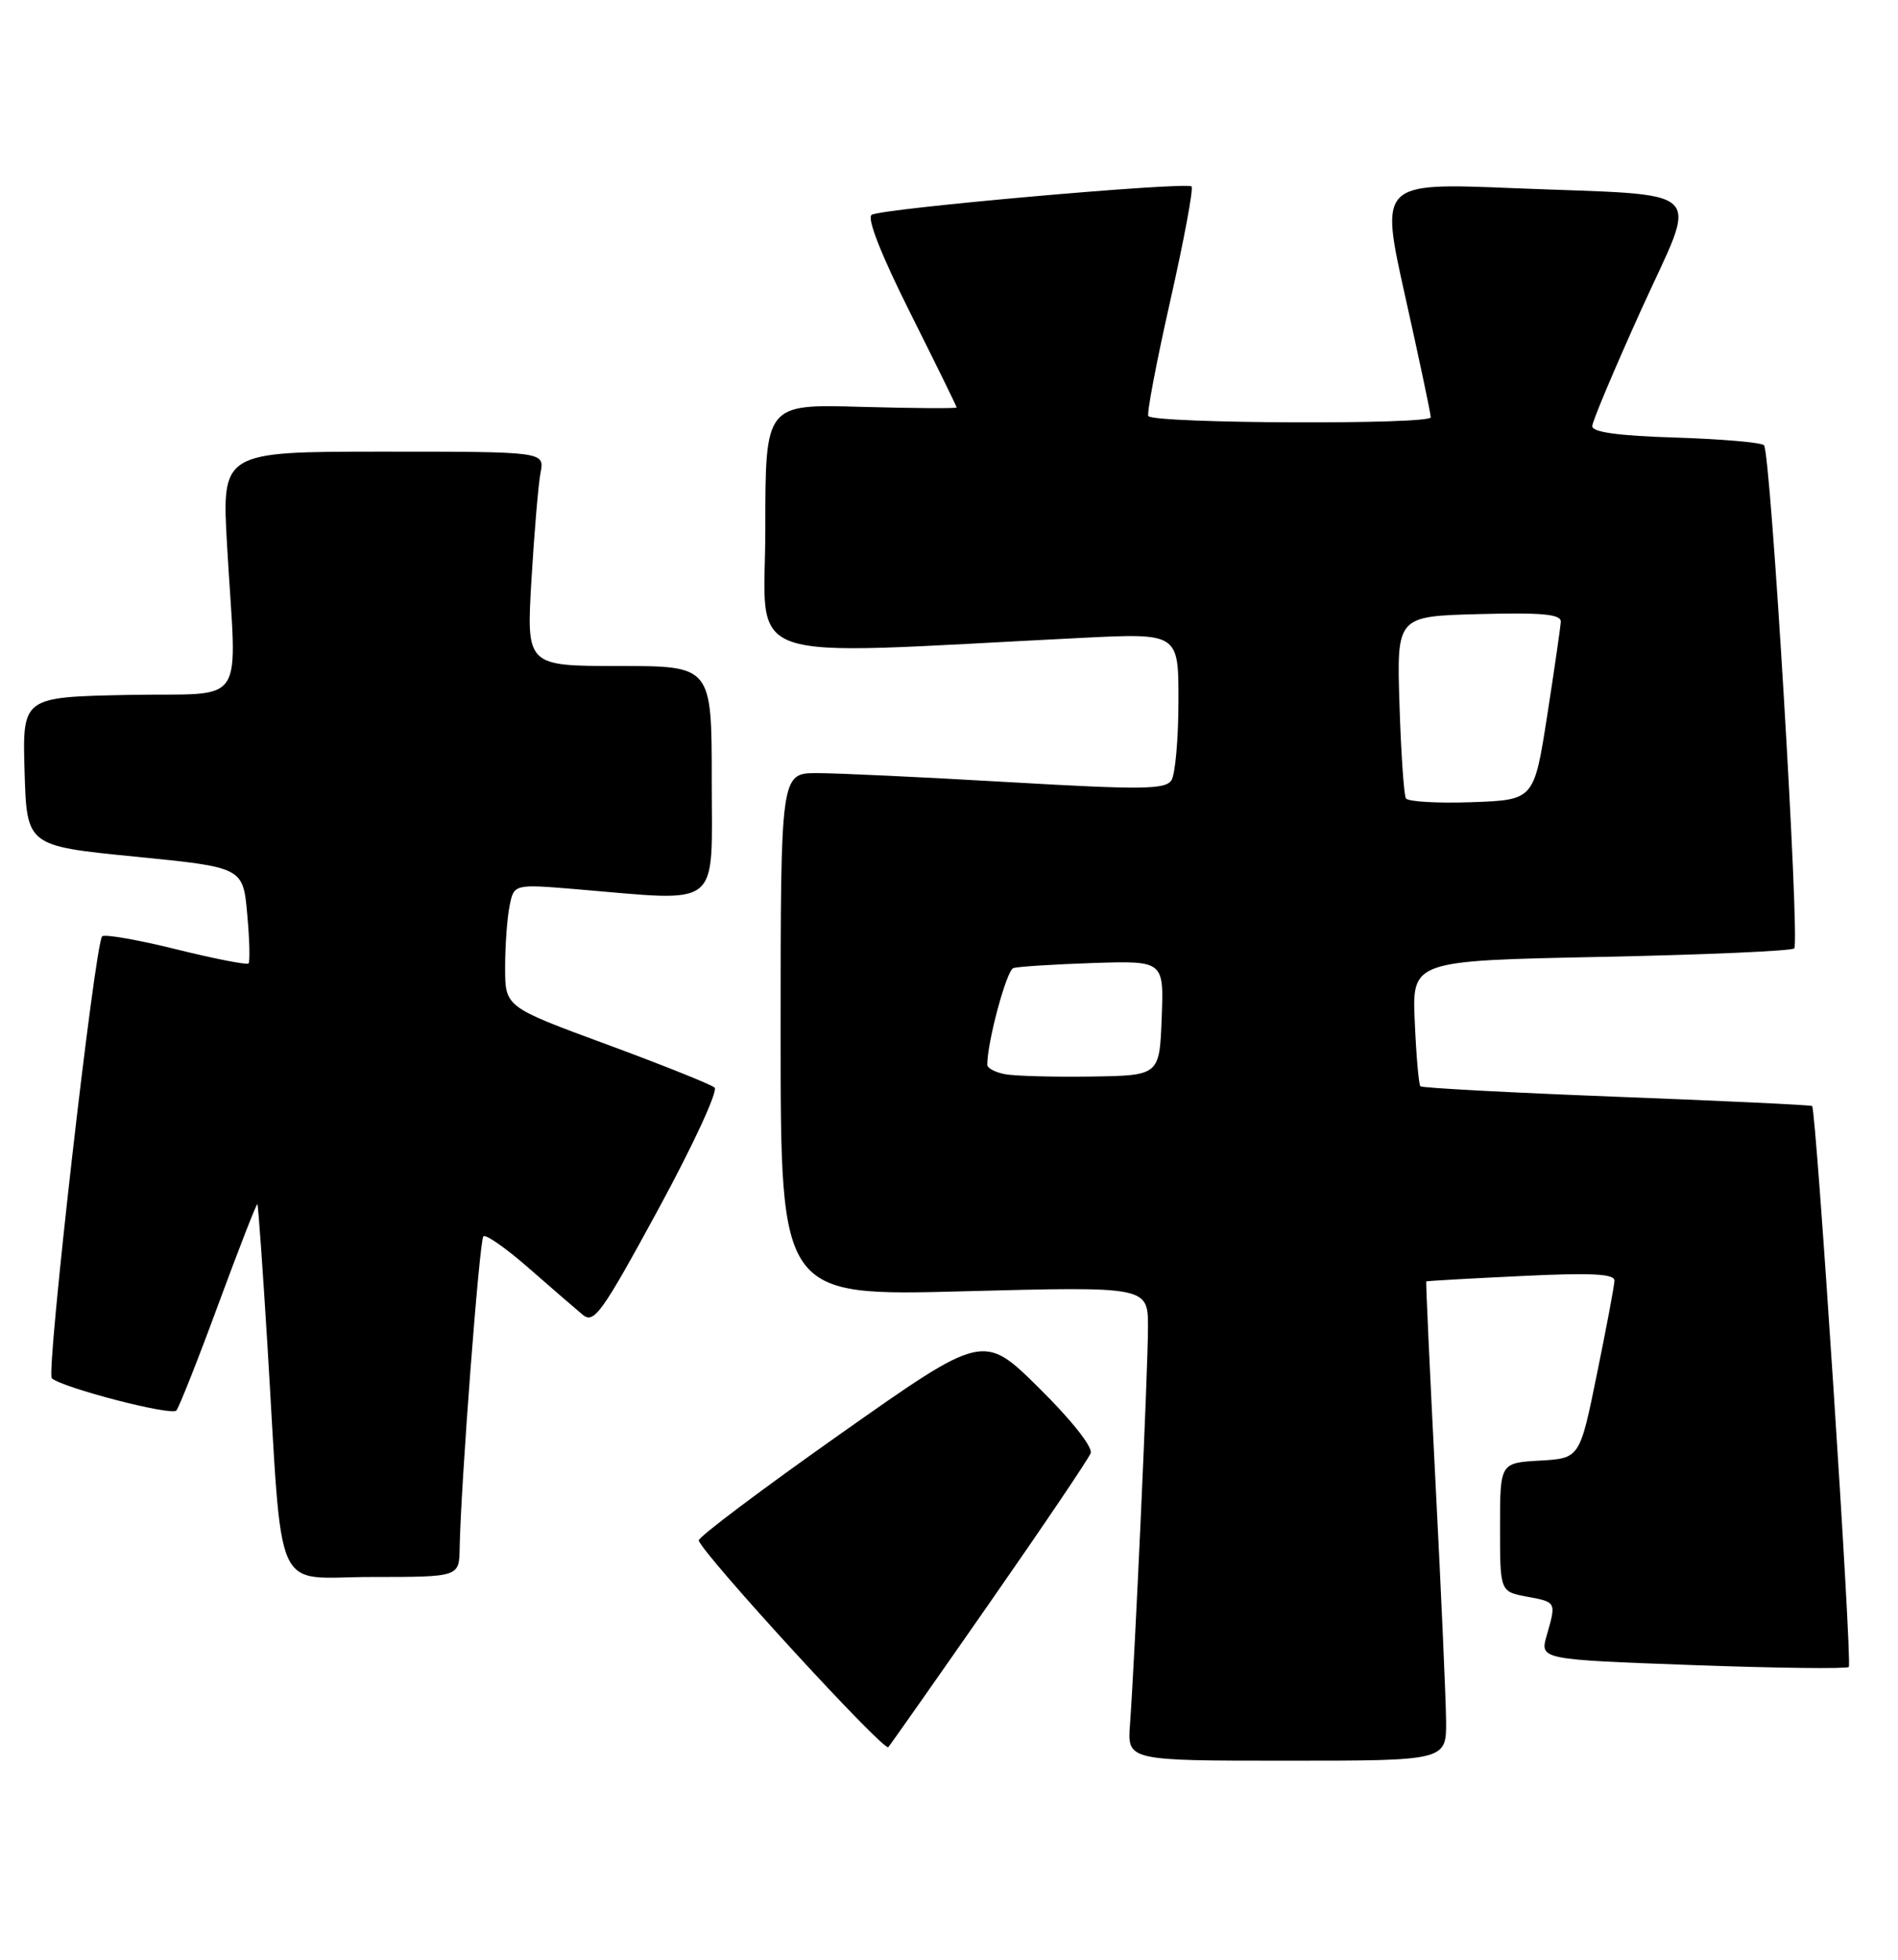 <?xml version="1.0" encoding="UTF-8" standalone="no"?>
<!DOCTYPE svg PUBLIC "-//W3C//DTD SVG 1.1//EN" "http://www.w3.org/Graphics/SVG/1.1/DTD/svg11.dtd" >
<svg xmlns="http://www.w3.org/2000/svg" xmlns:xlink="http://www.w3.org/1999/xlink" version="1.1" viewBox="0 0 248 256">
 <g >
 <path fill="currentColor"
d=" M 188.95 224.75 C 188.92 221.86 188.30 207.80 187.56 193.50 C 186.83 179.20 186.29 167.45 186.36 167.39 C 186.44 167.33 192.01 167.01 198.75 166.69 C 207.95 166.24 210.99 166.40 210.95 167.30 C 210.93 167.96 209.90 173.45 208.66 179.50 C 206.42 190.50 206.42 190.50 201.21 190.80 C 196.00 191.10 196.00 191.10 196.00 199.51 C 196.00 207.91 196.00 207.91 199.50 208.57 C 203.38 209.29 203.36 209.25 202.10 213.64 C 201.20 216.78 201.20 216.78 221.15 217.51 C 232.12 217.91 241.31 218.02 241.57 217.76 C 242.05 217.29 237.31 144.95 236.78 144.48 C 236.63 144.35 225.13 143.80 211.23 143.27 C 197.33 142.73 185.79 142.12 185.59 141.90 C 185.38 141.68 185.05 137.90 184.86 133.50 C 184.50 125.50 184.50 125.50 209.17 125.00 C 222.73 124.72 234.11 124.23 234.44 123.89 C 235.21 123.12 231.37 59.03 230.49 58.16 C 230.13 57.80 224.92 57.35 218.92 57.16 C 211.45 56.93 208.02 56.46 208.05 55.66 C 208.07 55.02 210.95 48.20 214.43 40.50 C 221.94 23.92 223.74 25.64 197.75 24.58 C 180.30 23.87 180.30 23.87 183.60 38.68 C 185.42 46.83 186.93 53.96 186.95 54.51 C 187.00 55.49 151.08 55.34 150.05 54.36 C 149.81 54.13 151.08 47.39 152.89 39.39 C 154.70 31.39 155.96 24.62 155.69 24.36 C 155.04 23.71 115.24 27.23 113.90 28.06 C 113.24 28.47 115.11 33.24 118.92 40.84 C 122.26 47.51 125.00 53.09 125.00 53.23 C 125.00 53.38 119.38 53.34 112.50 53.15 C 100.00 52.79 100.00 52.79 100.00 69.05 C 100.00 87.17 95.50 85.61 141.25 83.33 C 154.00 82.69 154.00 82.69 153.98 91.60 C 153.98 96.49 153.56 101.14 153.07 101.92 C 152.30 103.14 149.25 103.18 131.83 102.17 C 120.65 101.52 109.36 100.99 106.75 100.99 C 102.00 101.00 102.00 101.00 102.00 135.16 C 102.00 169.32 102.00 169.32 126.00 168.68 C 150.00 168.05 150.00 168.05 150.00 173.39 C 150.00 178.86 148.28 216.71 147.65 225.25 C 147.29 230.00 147.29 230.00 168.15 230.00 C 189.00 230.00 189.00 230.00 188.95 224.75 Z  M 129.34 209.34 C 136.30 199.35 142.23 190.58 142.51 189.83 C 142.81 189.05 139.99 185.48 135.76 181.31 C 128.50 174.14 128.50 174.14 109.80 187.32 C 99.52 194.57 91.19 200.83 91.30 201.23 C 91.79 203.01 115.51 228.88 116.07 228.23 C 116.41 227.83 122.38 219.33 129.34 209.34 Z  M 60.06 202.25 C 60.20 194.07 62.64 162.03 63.16 161.50 C 63.47 161.20 66.15 163.07 69.11 165.67 C 72.07 168.26 75.24 171.00 76.14 171.75 C 77.61 172.97 78.64 171.54 86.01 157.98 C 90.54 149.65 93.85 142.50 93.37 142.07 C 92.89 141.65 86.54 139.11 79.25 136.42 C 66.00 131.54 66.00 131.54 66.00 126.39 C 66.00 123.56 66.26 119.95 66.58 118.36 C 67.15 115.48 67.15 115.48 75.33 116.16 C 94.49 117.76 93.00 118.95 93.00 102.00 C 93.00 87.00 93.00 87.00 80.89 87.00 C 68.78 87.00 68.78 87.00 69.44 75.75 C 69.81 69.56 70.34 63.26 70.63 61.75 C 71.16 59.00 71.16 59.00 50.06 59.00 C 28.97 59.00 28.97 59.00 29.67 71.25 C 30.91 92.99 32.59 90.46 16.71 90.78 C 2.93 91.06 2.93 91.06 3.21 100.78 C 3.50 110.50 3.50 110.50 17.62 111.90 C 31.75 113.30 31.75 113.30 32.30 119.39 C 32.61 122.74 32.68 125.65 32.47 125.86 C 32.26 126.07 28.00 125.24 23.00 124.00 C 18.00 122.76 13.66 122.01 13.35 122.31 C 12.39 123.27 5.99 179.40 6.77 180.05 C 8.29 181.33 22.41 184.98 23.04 184.26 C 23.40 183.84 25.89 177.56 28.56 170.30 C 31.24 163.04 33.52 157.19 33.63 157.30 C 33.74 157.41 34.32 165.60 34.93 175.50 C 37.00 209.41 35.47 206.00 48.58 206.00 C 60.00 206.00 60.00 206.00 60.06 202.25 Z  M 131.25 140.31 C 130.01 140.06 129.00 139.52 129.00 139.10 C 129.00 136.10 131.52 126.75 132.41 126.46 C 133.01 126.27 137.68 125.97 142.79 125.80 C 152.08 125.50 152.08 125.50 151.79 133.00 C 151.50 140.50 151.50 140.50 142.50 140.63 C 137.55 140.70 132.49 140.56 131.25 140.31 Z  M 183.70 104.29 C 183.44 103.86 183.06 98.33 182.86 92.00 C 182.50 80.50 182.50 80.50 193.25 80.22 C 201.51 80.00 203.98 80.23 203.94 81.22 C 203.90 81.92 203.10 87.45 202.16 93.50 C 200.44 104.50 200.44 104.50 192.31 104.79 C 187.83 104.95 183.96 104.72 183.70 104.29 Z "/>
</g>
</svg>
